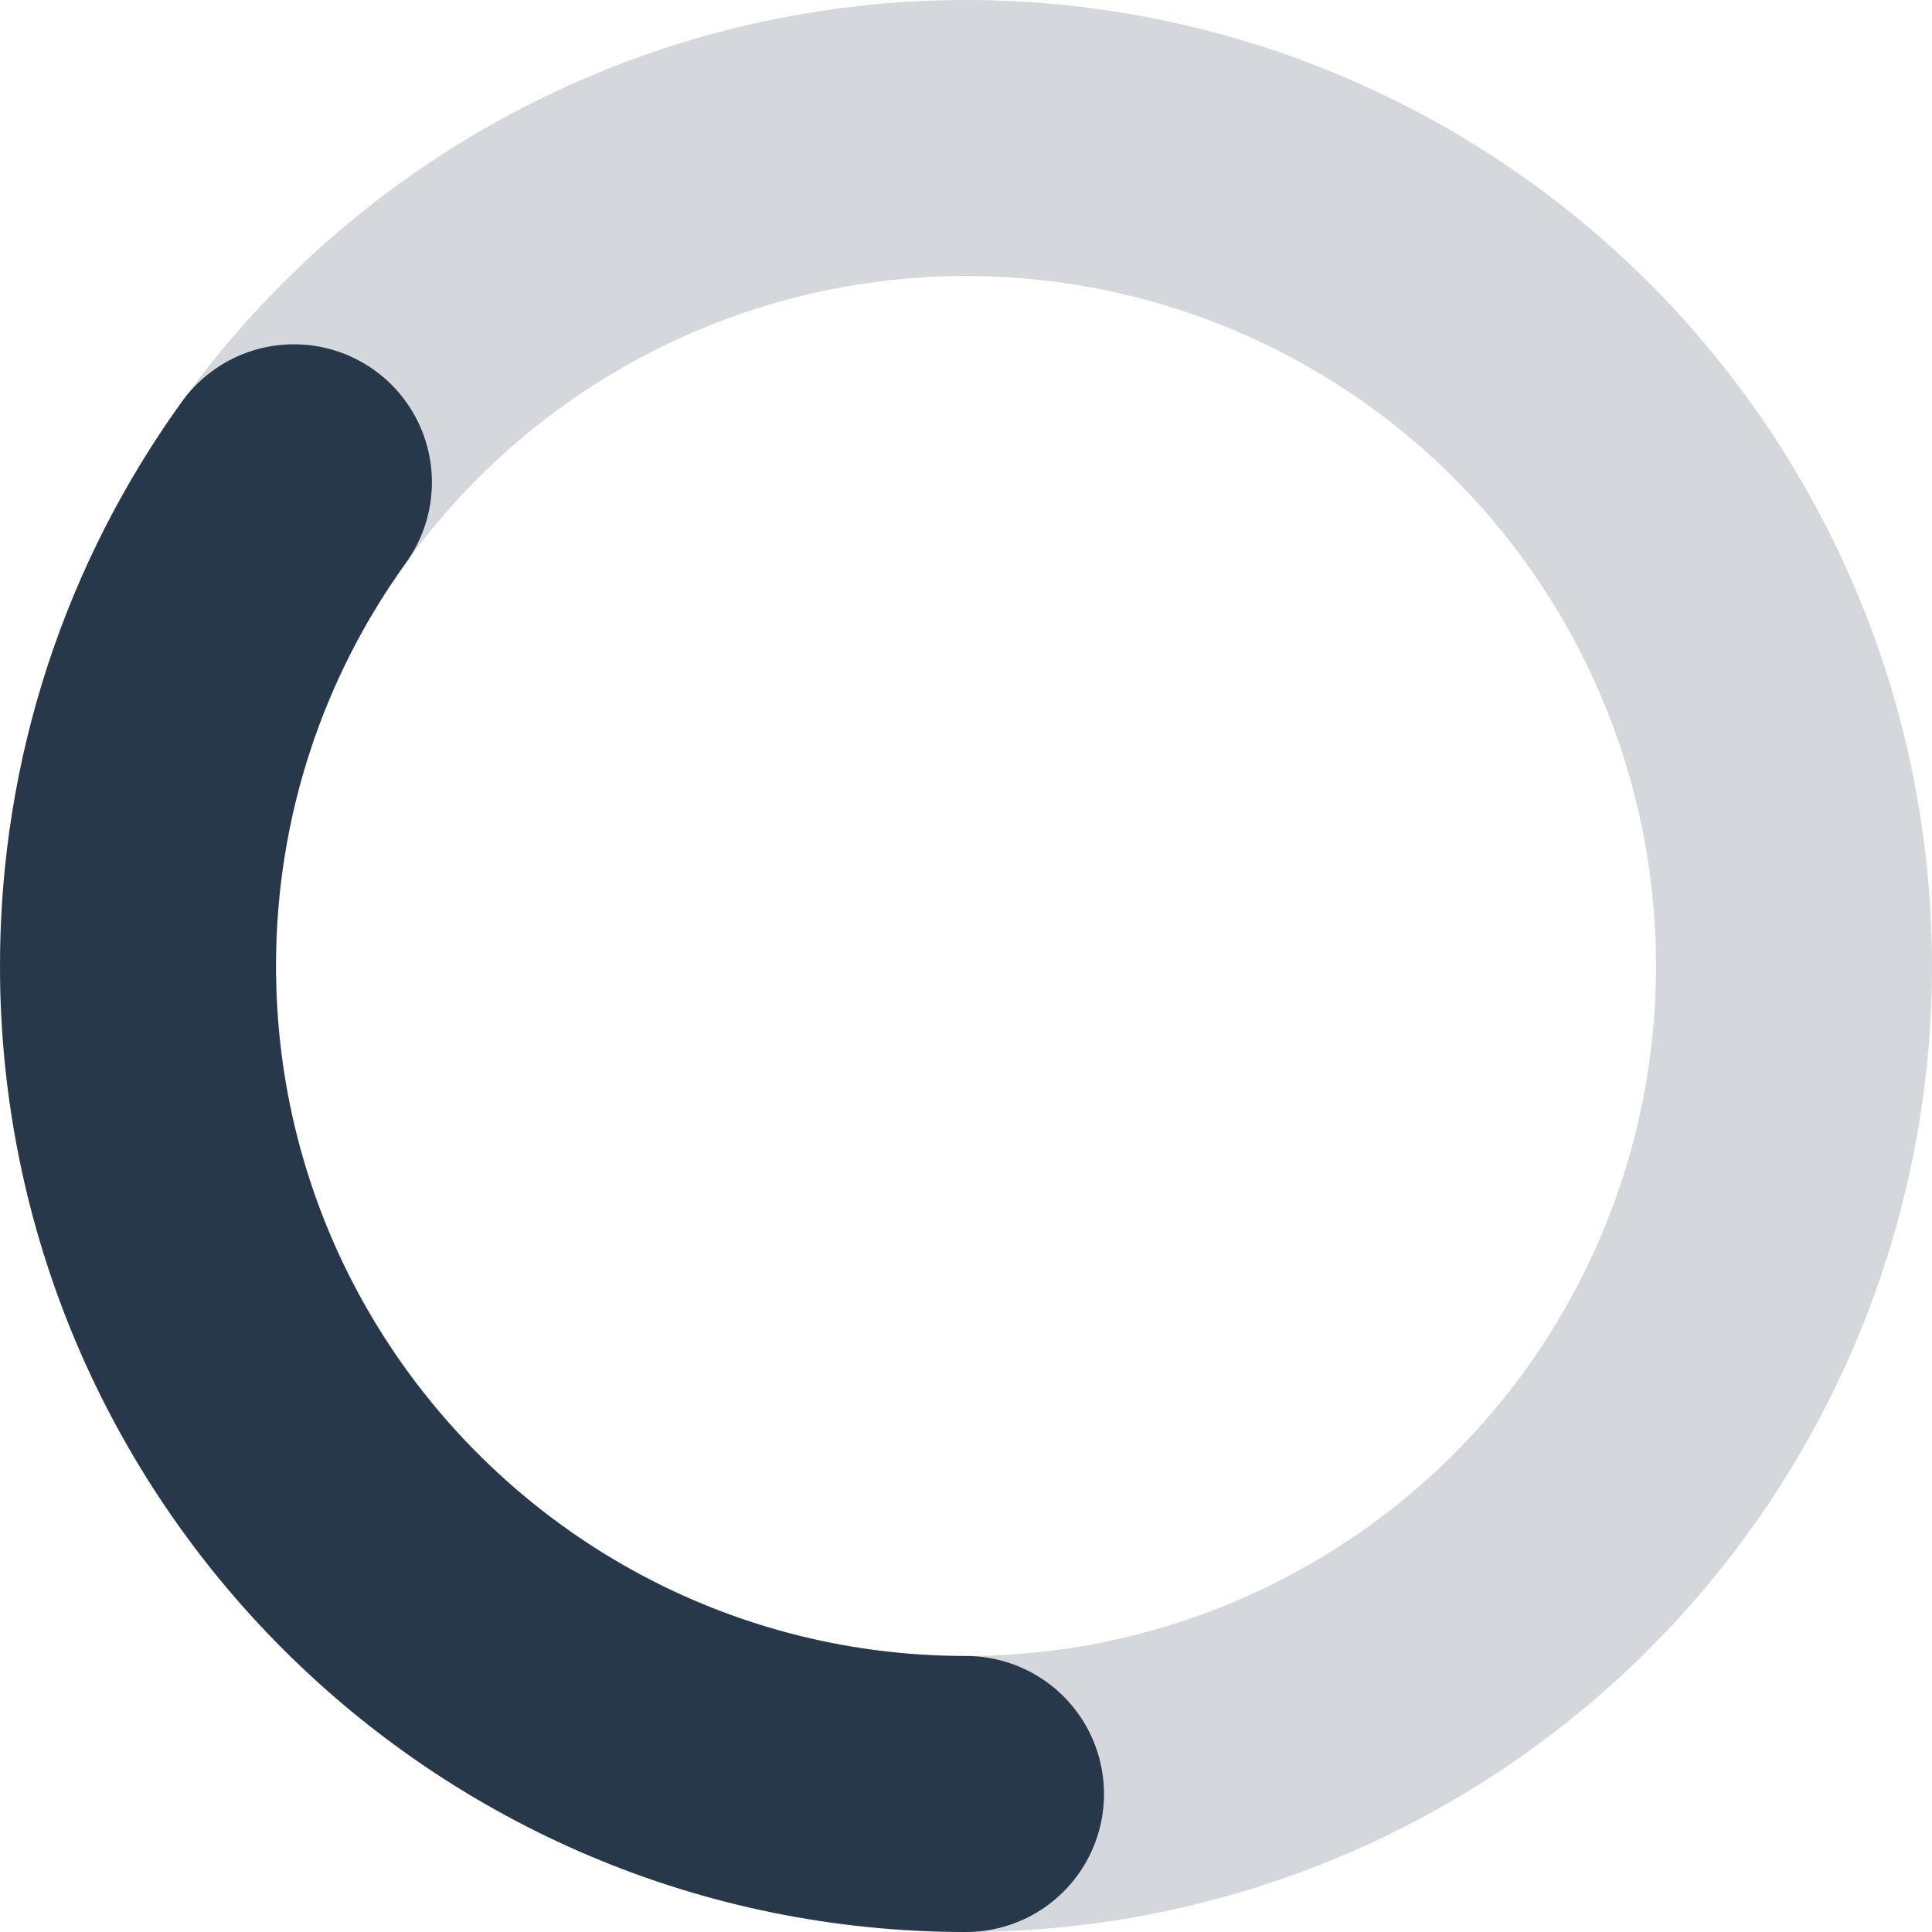 <?xml version="1.0" encoding="UTF-8"?>
<svg width="84px" height="84px" viewBox="0 0 84 84" version="1.1" xmlns="http://www.w3.org/2000/svg" xmlns:xlink="http://www.w3.org/1999/xlink">
    <!-- Generator: sketchtool 40.1 (33804) - http://www.bohemiancoding.com/sketch -->
    <title>517639D9-9C6C-45F9-992C-EF15B0A5F30B</title>
    <desc>Created with sketchtool.</desc>
    <defs></defs>
    <g id="Page-2-Saptarshi-Final" stroke="none" stroke-width="1" fill="none" fill-rule="evenodd">
        <g id="Paying..." transform="translate(-138, -210)" stroke="#28384B" stroke-width="12">
            <g id="Loader" transform="translate(144, 216)">
                <circle id="Oval-2" opacity="0.2" cx="36" cy="36" r="36"></circle>
                <path d="M6.779,14.969 C2.513,20.885 0,28.149 0,36 C0,55.882 16.118,72 36,72 L36,72" id="Oval-2" stroke-linecap="round"></path>
            </g>
        </g>
    </g>
</svg>